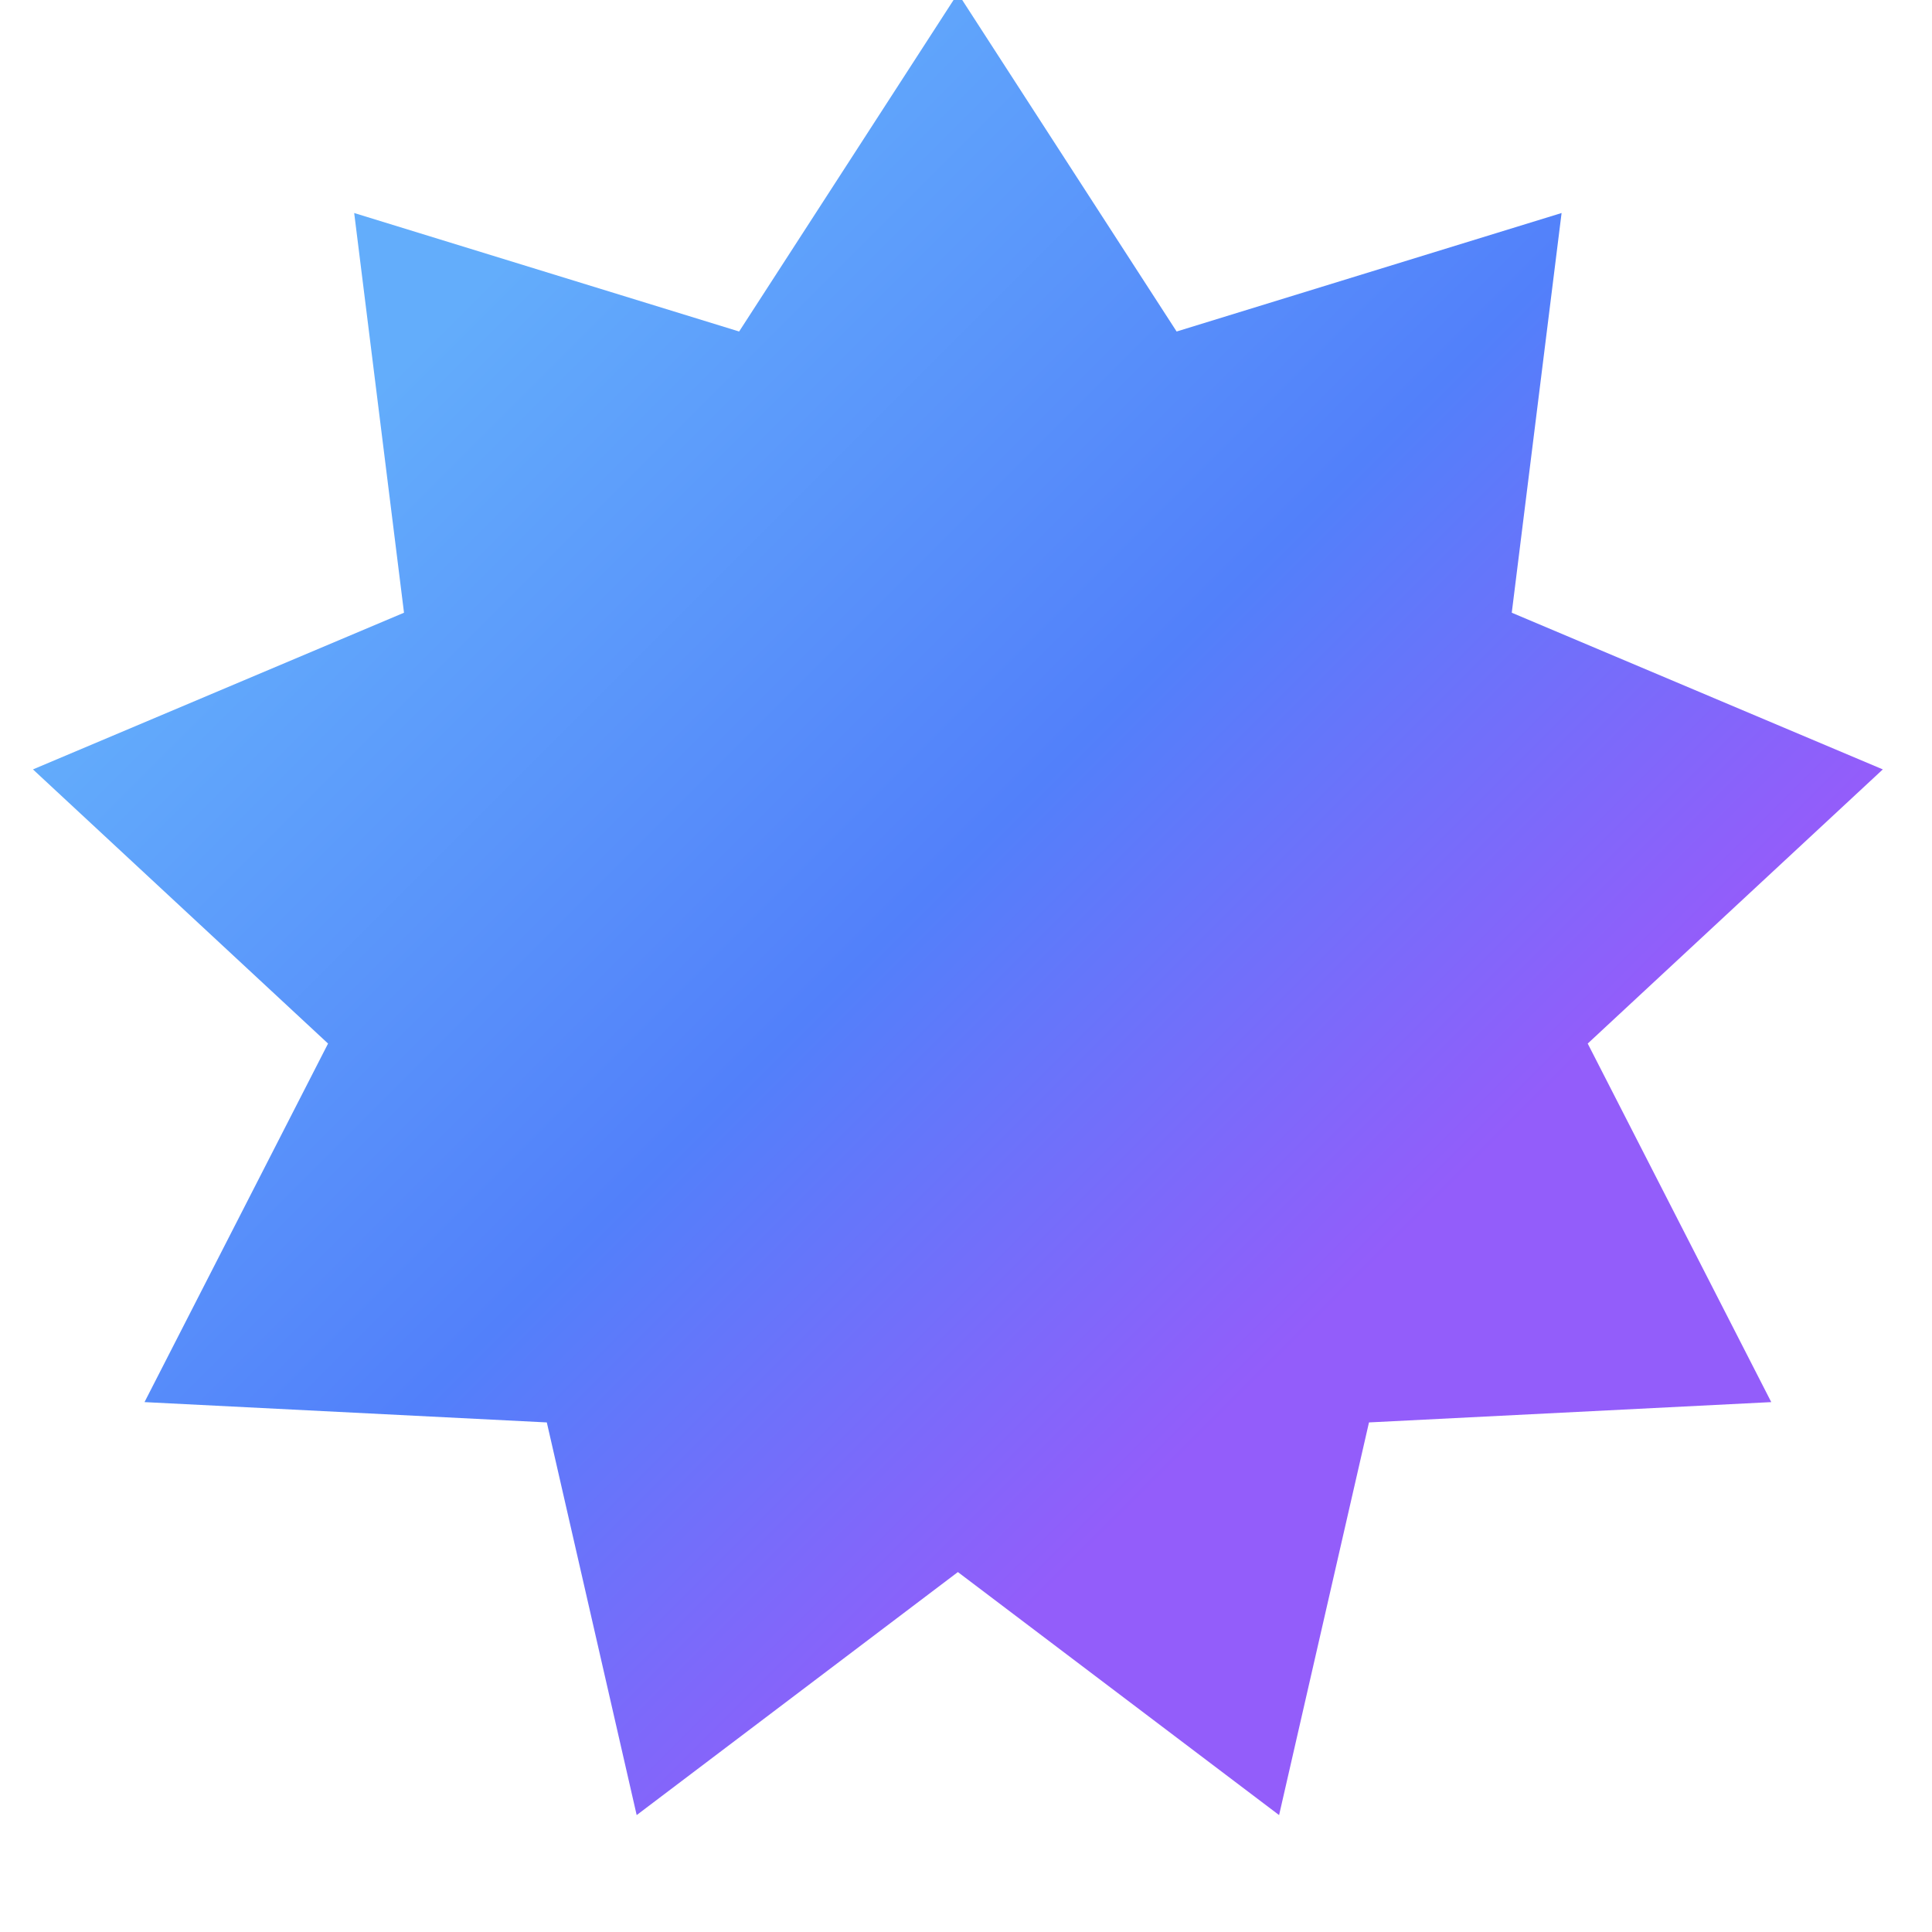 <?xml version="1.0" encoding="utf-8"?>
<!-- Generator: Adobe Illustrator 17.0.2, SVG Export Plug-In . SVG Version: 6.00 Build 0)  -->
<!DOCTYPE svg PUBLIC "-//W3C//DTD SVG 1.1//EN" "http://www.w3.org/Graphics/SVG/1.1/DTD/svg11.dtd">
<svg version="1.1" id="Слой_1" xmlns="http://www.w3.org/2000/svg" xmlns:xlink="http://www.w3.org/1999/xlink" x="0px" y="0px"
	 width="70px" height="70px" viewBox="0 0 70 70" enable-background="new 0 0 70 70" xml:space="preserve">
<g>
	<defs>
		<polygon id="SVGID_1_" points="26.78,12.011 12.833,7.718 14.638,22.2 1.194,27.877 11.886,37.81 5.236,50.801 19.812,51.537 
			23.068,65.764 34.706,56.959 46.344,65.764 49.601,51.537 64.176,50.801 57.526,37.81 68.218,27.877 54.774,22.2 56.579,7.718 
			42.631,12.011 34.706,-0.243 		"/>
	</defs>
	<clipPath id="SVGID_2_">
		<use xlink:href="#SVGID_1_"  overflow="visible"/>
	</clipPath>
	
		<linearGradient id="SVGID_3_" gradientUnits="userSpaceOnUse" x1="-605.429" y1="521.291" x2="-604.429" y2="521.291" gradientTransform="matrix(47.997 47.436 47.436 -47.997 4331.755 53738.898)">
		<stop  offset="0" style="stop-color:#63ADFB"/>
		<stop  offset="0.296" style="stop-color:#63ADFB"/>
		<stop  offset="0.694" style="stop-color:#5280FA"/>
		<stop  offset="1" style="stop-color:#935DFA"/>
	</linearGradient>
	<polygon clip-path="url(#SVGID_2_)" fill="url(#SVGID_3_)" points="34.312,-33.753 101.219,32.372 35.1,99.274 -31.807,33.149 	"/>
</g>
</svg>
